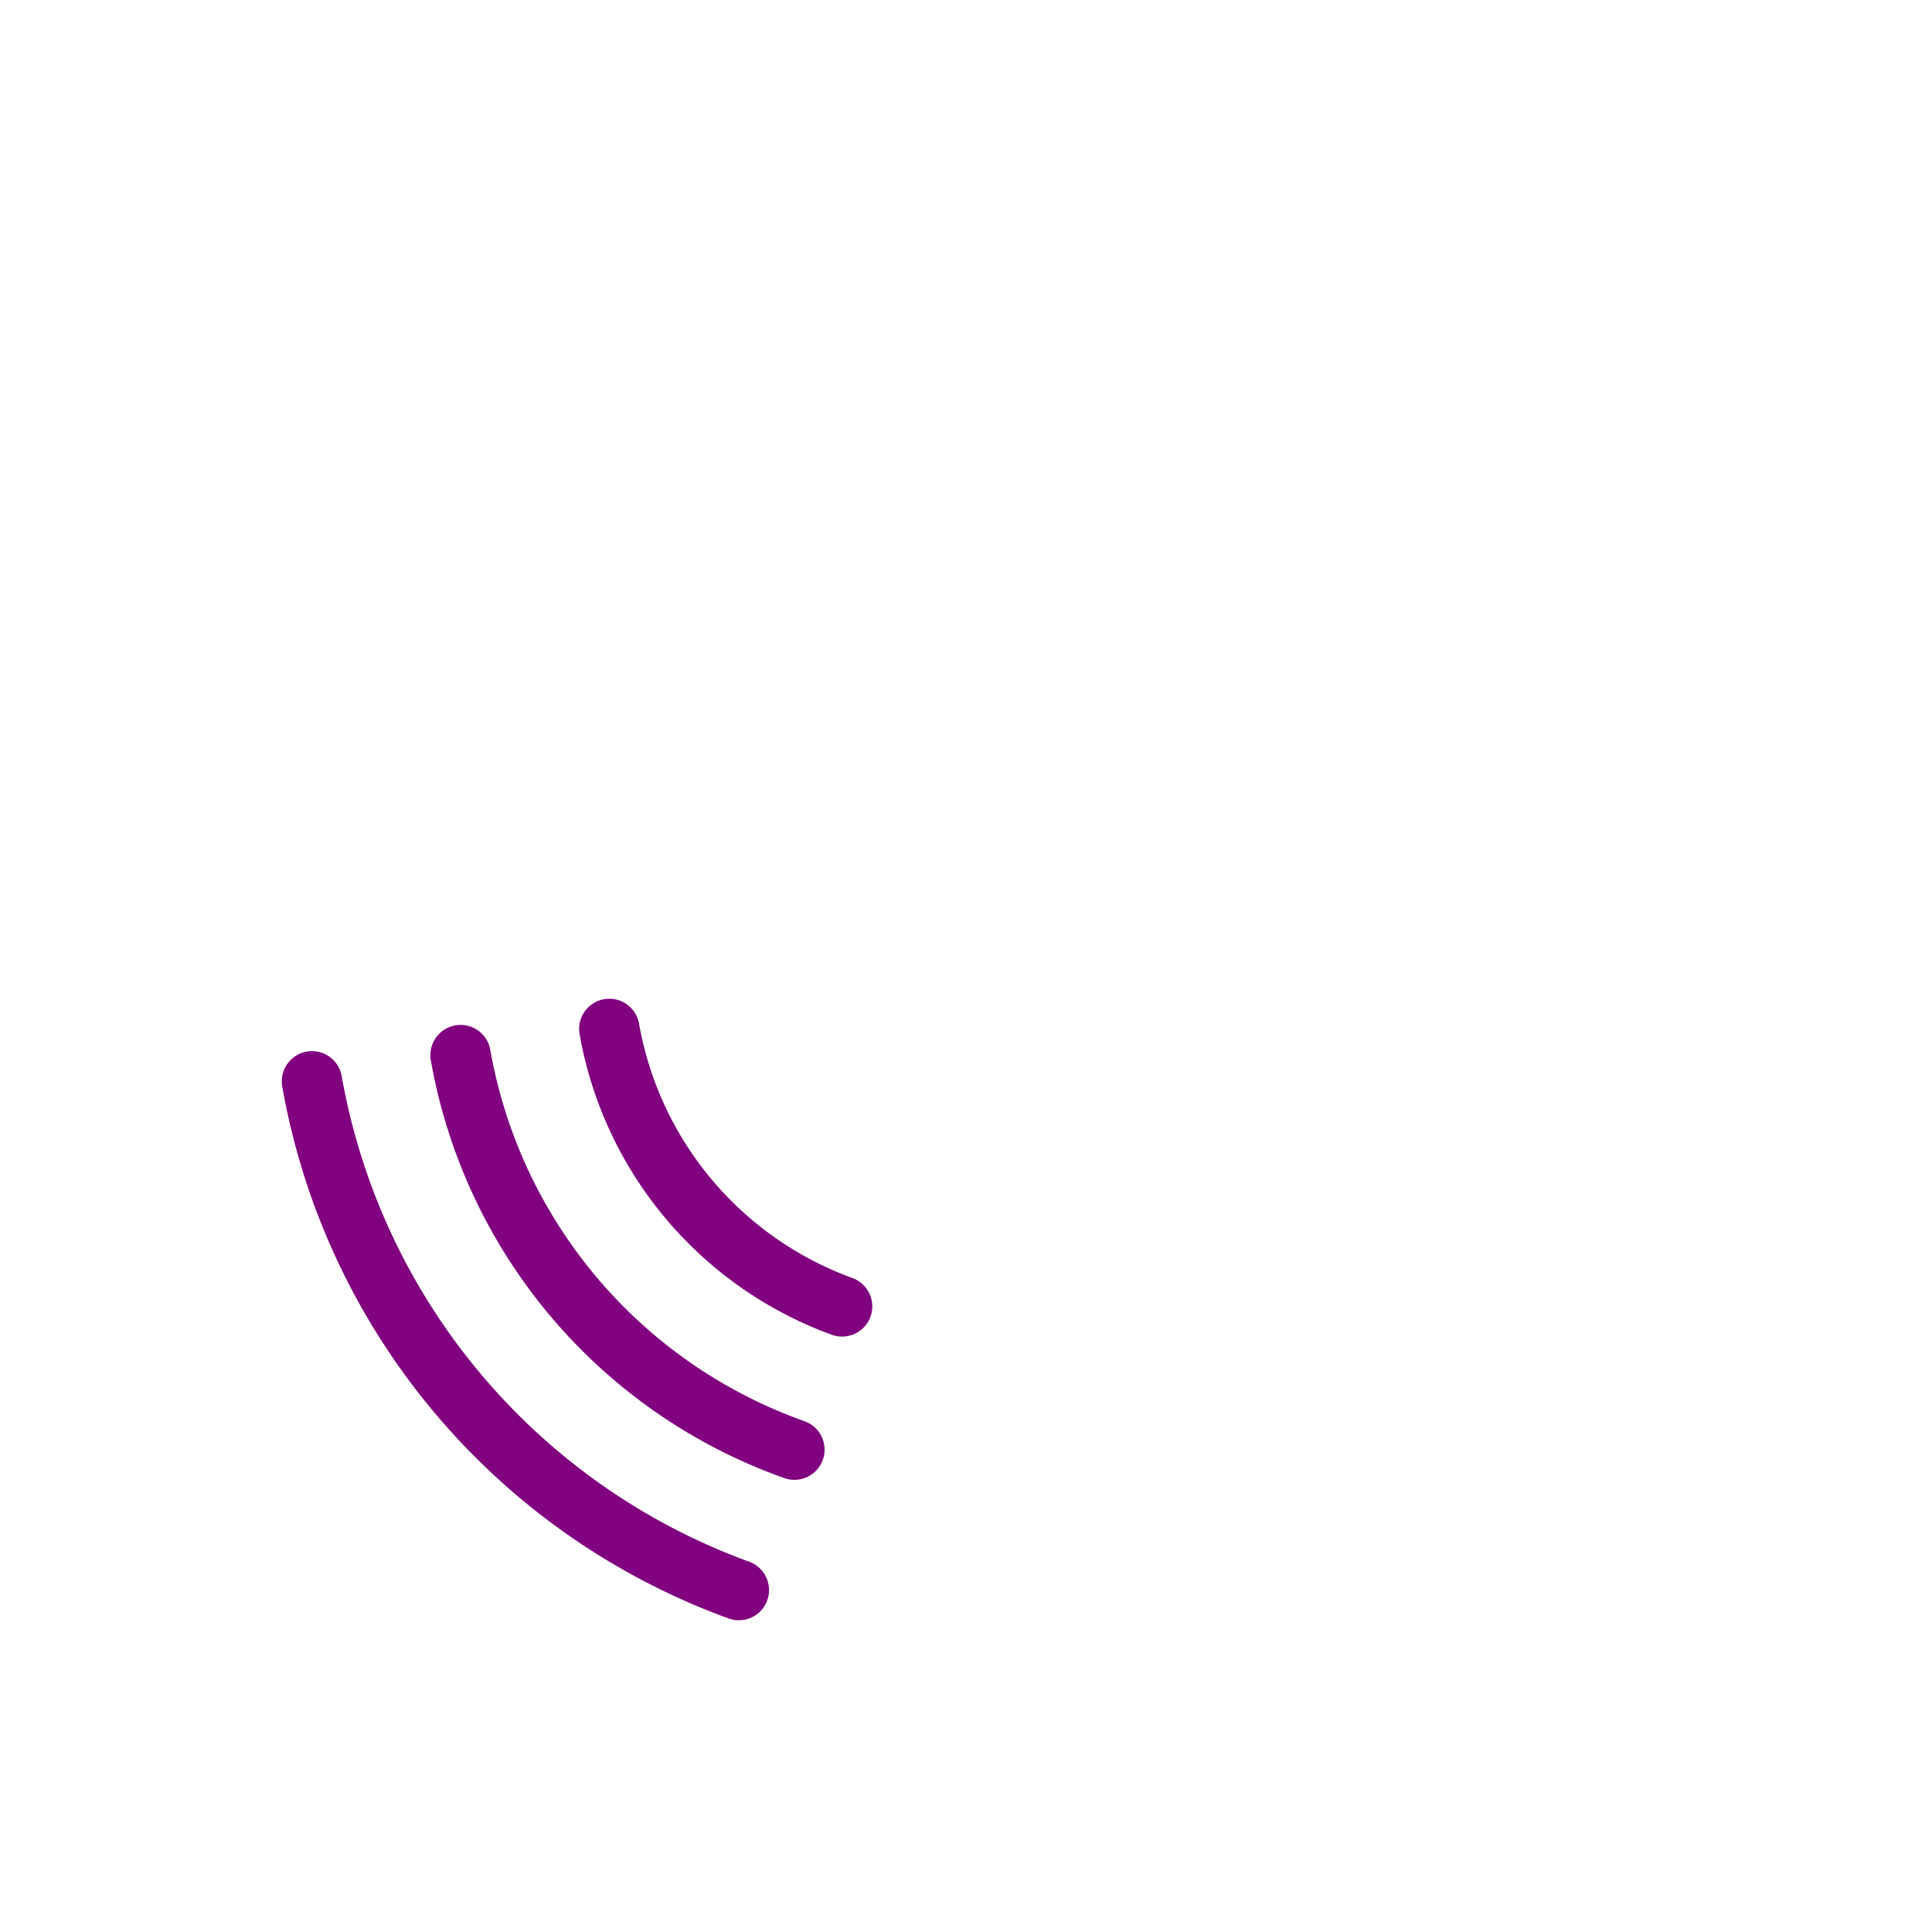 <?xml version="1.0" encoding="UTF-8" standalone="no"?>
<svg
   version="1.0"
   width="32"
   height="32"
   id="svg2"
   sodipodi:docname="fogsignal.svg"
   inkscape:version="1.2.2 (b0a8486541, 2022-12-01)"
   xmlns:inkscape="http://www.inkscape.org/namespaces/inkscape"
   xmlns:sodipodi="http://sodipodi.sourceforge.net/DTD/sodipodi-0.dtd"
   xmlns="http://www.w3.org/2000/svg"
   xmlns:svg="http://www.w3.org/2000/svg">
  <g
     id="g541"
     transform="rotate(-160,16,16)">
    <path
       style="fill:none;fill-rule:evenodd;stroke:none;stroke-width:1px;stroke-linecap:butt;stroke-linejoin:miter;stroke-opacity:1"
       d="M 16,16 21.687,6.584"
       id="path439" />
    <path
       id="path4269"
       style="fill:none;fill-opacity:0;stroke:#800080;stroke-linecap:round"
       d="m 16,5 a 11,11 0 0 1 9.526,5.5" />
    <path
       id="path4264"
       style="fill:none;fill-opacity:0;stroke:#800080;stroke-width:1;stroke-linecap:round"
       d="M 15.931,7.5 A 8.5,8.5 0 0 1 16,7.5 8.5,8.5 0 0 1 23.362,11.75" />
    <path
       id="path4276"
       style="fill:none;fill-opacity:0;stroke:#800080;stroke-linecap:round"
       d="M 21.195,13 A 6,6 0 0 0 16,10" />
  </g>
</svg>
